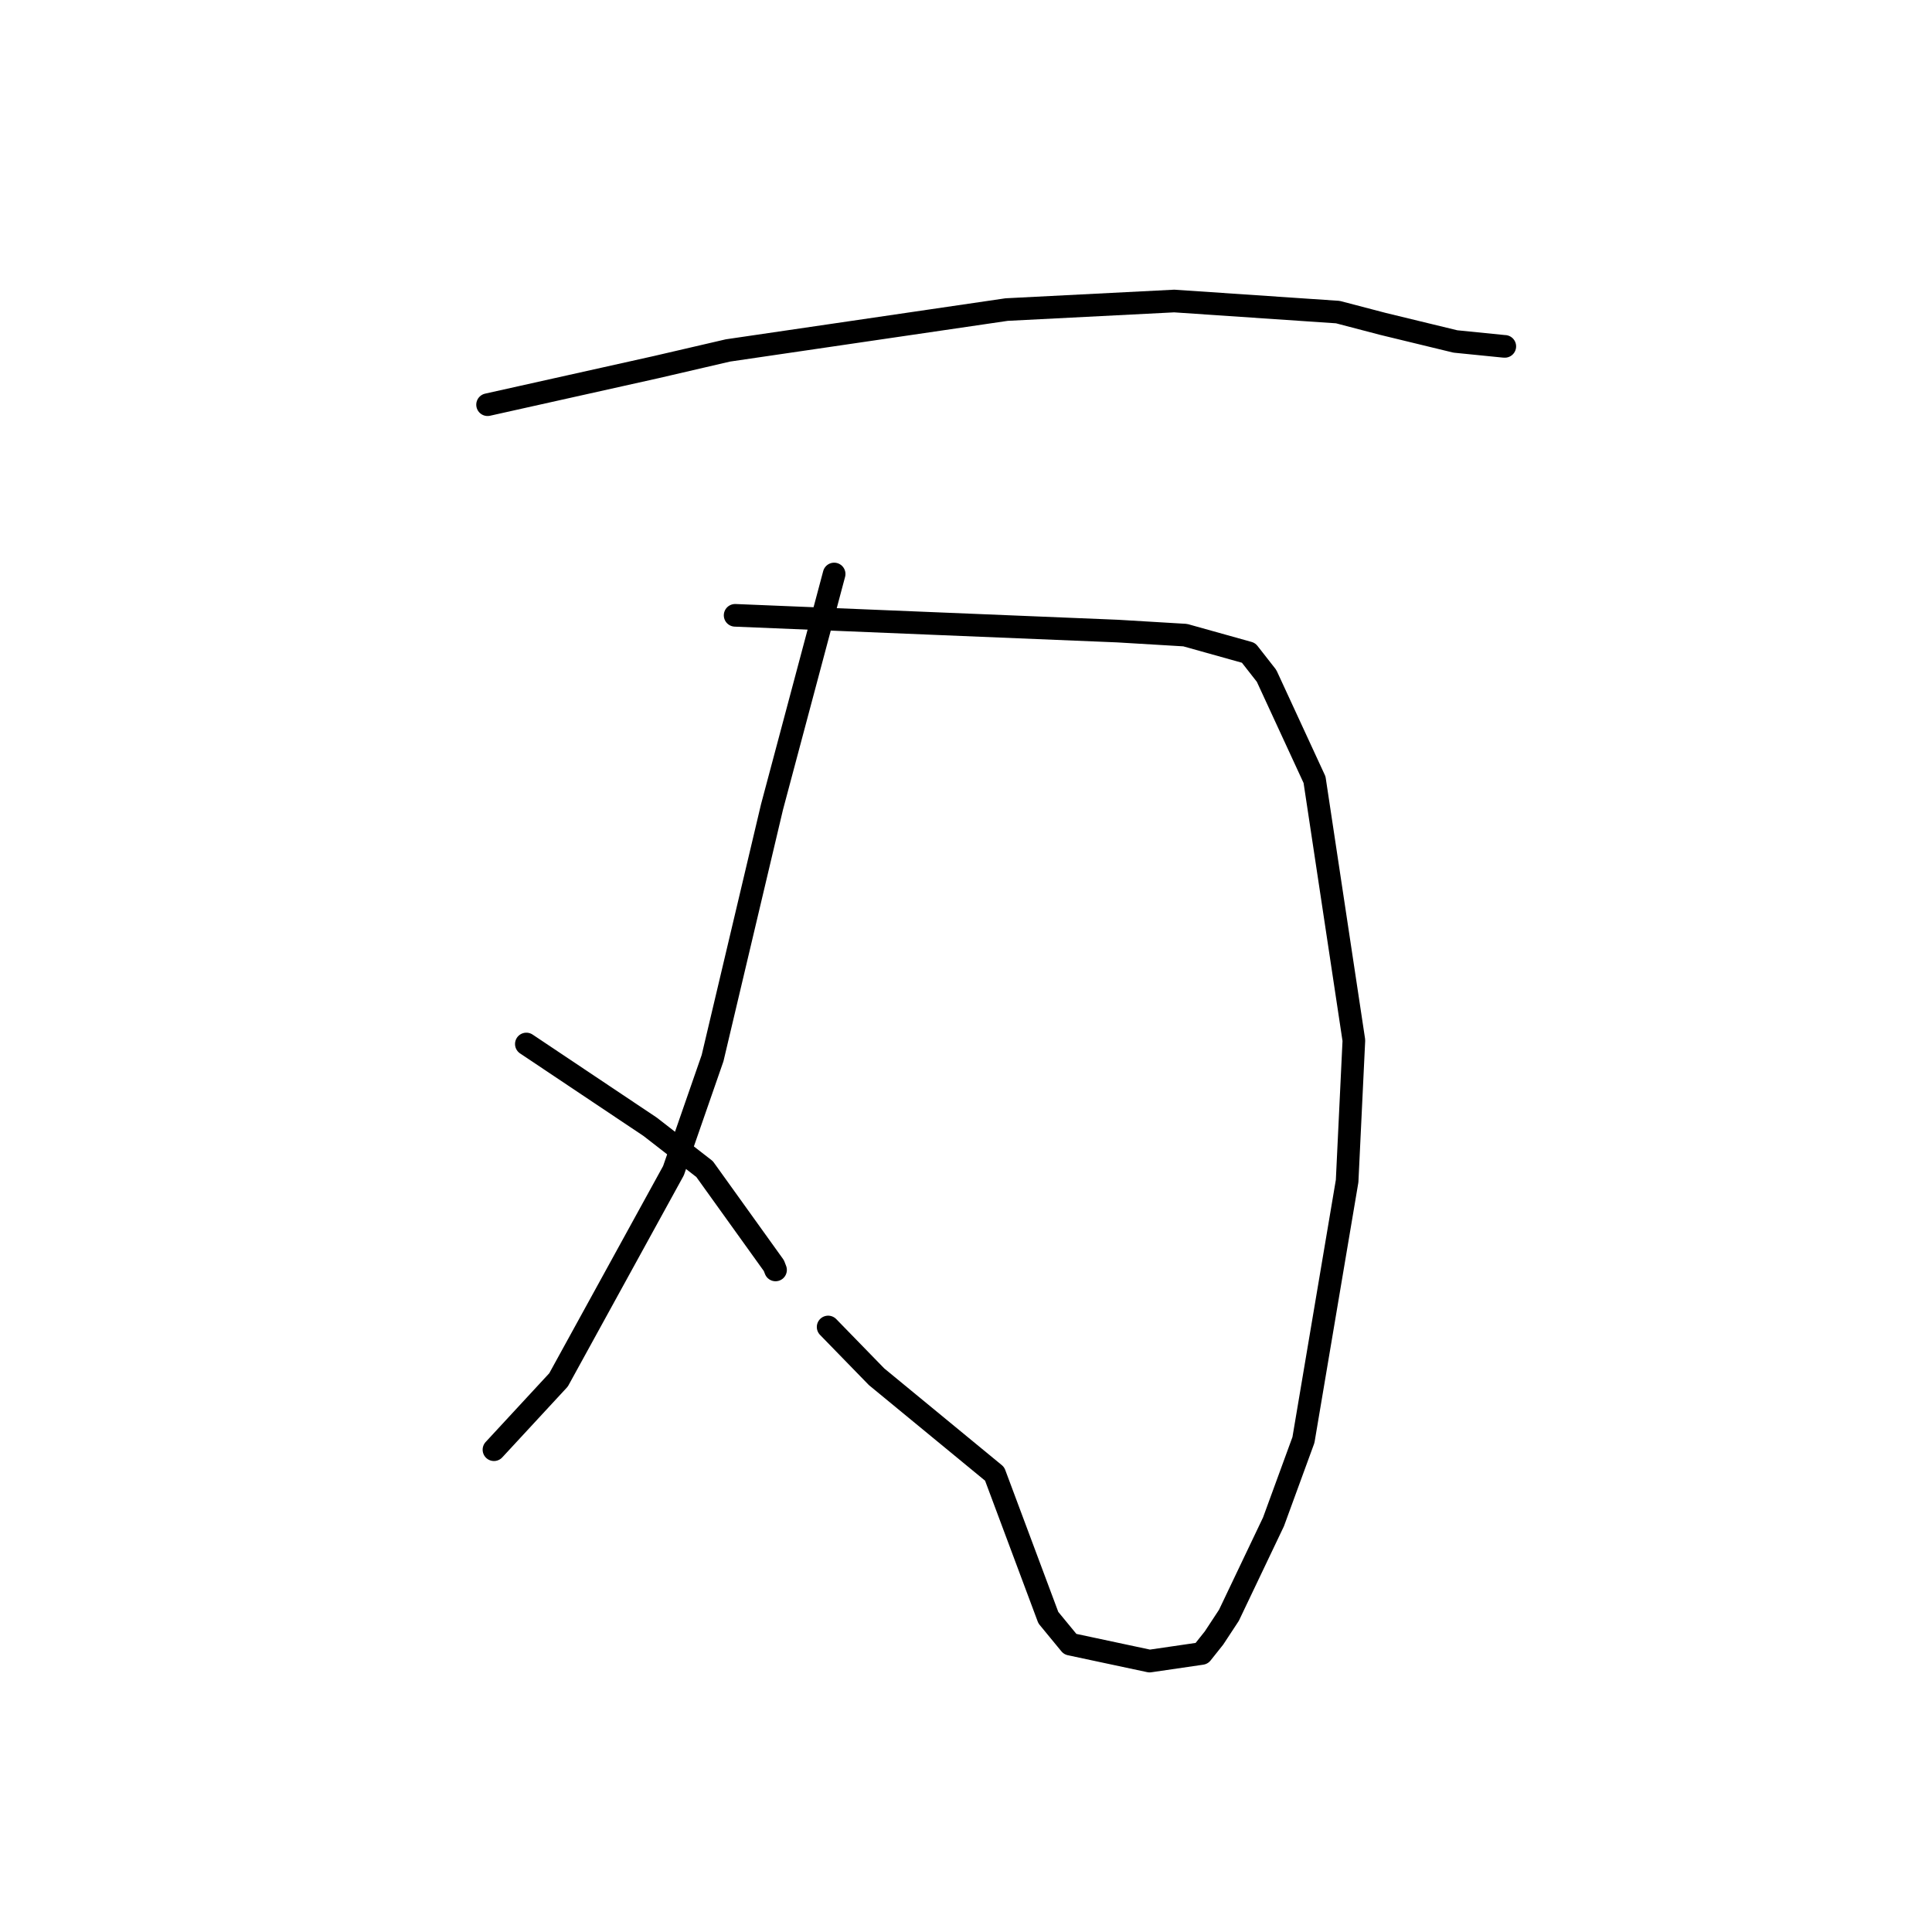 <?xml version="1.0" standalone="no"?>
    <svg width="256" height="256" xmlns="http://www.w3.org/2000/svg" version="1.1">
    <polyline stroke="black" stroke-width="3" stroke-linecap="round" fill="transparent" stroke-linejoin="round" points="64.606 53.624 75.765 51.136 86.923 48.649 96.455 46.436 133.381 41.02 155.592 39.886 177.269 41.353 183.279 42.926 192.843 45.245 199.167 45.88 199.372 45.895 199.392 45.896 199.393 45.896 199.394 45.896 " />
        <polyline stroke="black" stroke-width="3" stroke-linecap="round" fill="transparent" stroke-linejoin="round" points="97.408 81.534 122.753 82.578 148.097 83.622 157.039 84.156 165.439 86.505 167.828 89.558 174.183 103.318 179.395 137.856 178.501 156.496 172.713 190.802 168.745 201.65 162.84 214.034 160.865 217.039 159.229 219.094 152.328 220.102 141.801 217.858 138.91 214.345 131.792 195.296 116.154 182.43 109.732 175.833 " />
        <polyline stroke="black" stroke-width="3" stroke-linecap="round" fill="transparent" stroke-linejoin="round" points="110.528 76.057 106.411 91.495 102.294 106.933 94.419 140.208 89.238 155.121 74.008 182.844 66.23 191.252 65.452 192.093 " />
        <polyline stroke="black" stroke-width="3" stroke-linecap="round" fill="transparent" stroke-linejoin="round" points="69.744 138.335 77.948 143.822 86.152 149.308 93.362 154.91 102.543 167.704 102.763 168.273 " />
        </svg>